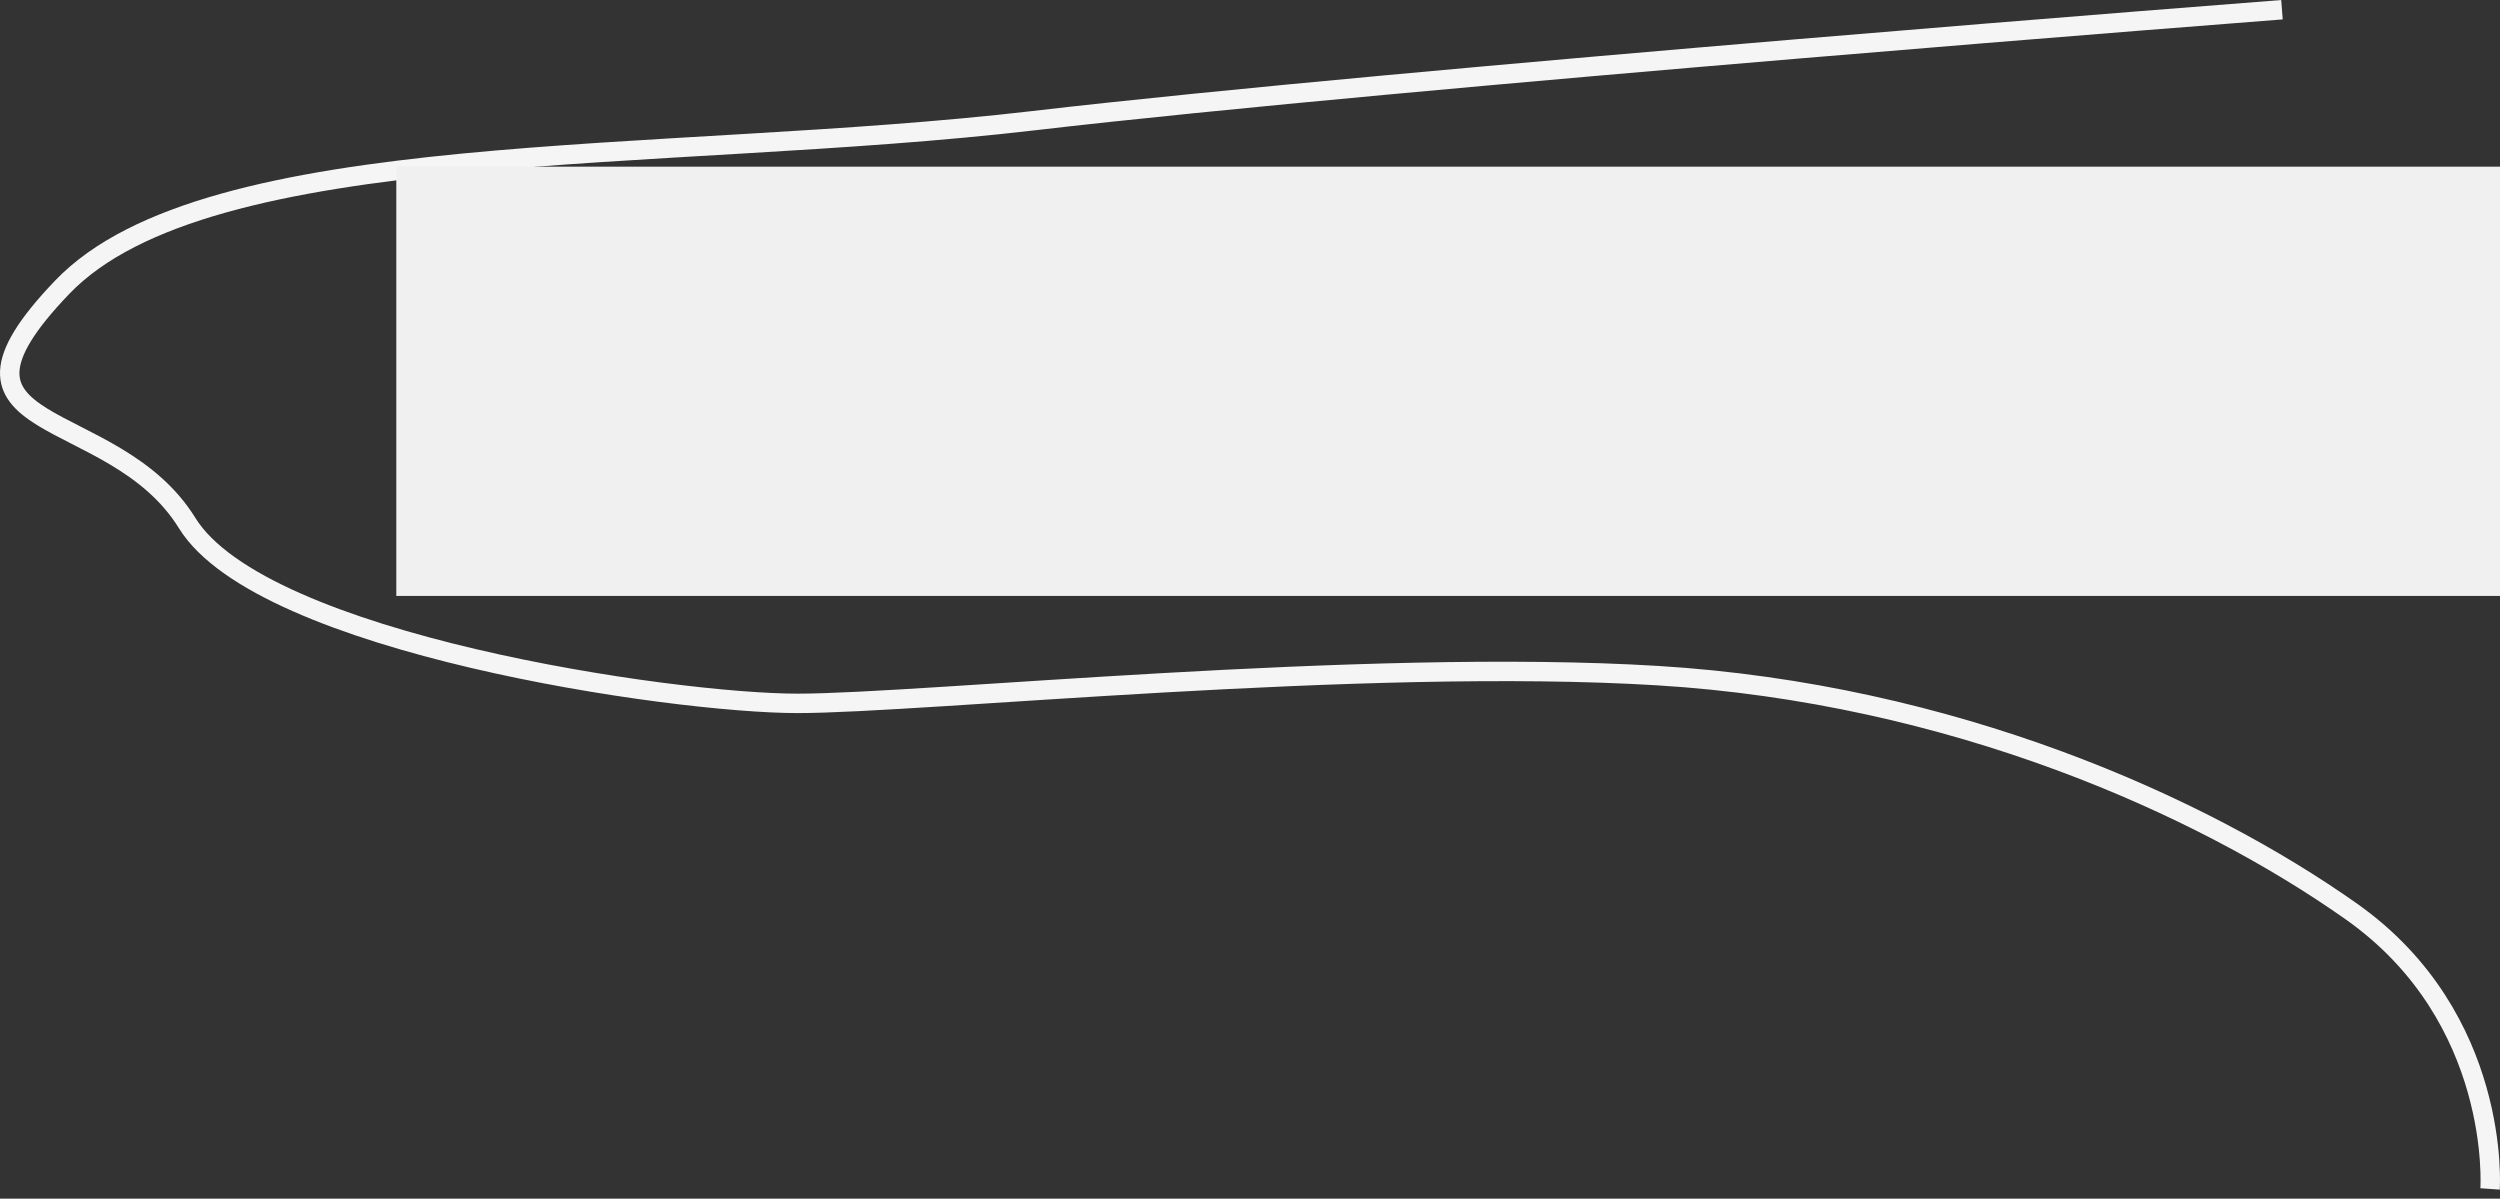 <?xml version="1.0" encoding="UTF-8" standalone="no"?>
<!-- Created with Inkscape (http://www.inkscape.org/) -->

<svg
   xmlns:dc="http://purl.org/dc/elements/1.1/"
   xmlns:cc="http://creativecommons.org/ns#"
   xmlns:rdf="http://www.w3.org/1999/02/22-rdf-syntax-ns#"
   xmlns:svg="http://www.w3.org/2000/svg"
   xmlns="http://www.w3.org/2000/svg"
   xmlns:sodipodi="http://sodipodi.sourceforge.net/DTD/sodipodi-0.dtd"
   xmlns:inkscape="http://www.inkscape.org/namespaces/inkscape"
   width="356.653"
   height="171"
   id="svg2"
   version="1.1"
   inkscape:version="0.48.4 r9939"
   sodipodi:docname="logo.svg"
   inkscape:export-filename="/home/paul/MEGA/Studium/UU/Master_thesis/ninolearn/logo/logo_small.png"
   inkscape:export-xdpi="50.467575"
   inkscape:export-ydpi="50.467575">
  <rect width="100%" height="100%" fill="#333333" stroke="none"/>
  <defs
     id="defs4">
    <linearGradient
       id="linearGradient3815">
      <stop
         style="stop-color:#ff0000;stop-opacity:0.206;"
         offset="0"
         id="stop3817" />
      <stop
         id="stop3909"
         offset="0.44"
         style="stop-color:#ff0000;stop-opacity:1;" />
      <stop
         style="stop-color:#ff0000;stop-opacity:0;"
         offset="1"
         id="stop3819" />
    </linearGradient>
  </defs>
  <sodipodi:namedview
     id="base"
     pagecolor="#ffffff"
     bordercolor="#666666"
     borderopacity="1.0"
     inkscape:pageopacity="0.0"
     inkscape:pageshadow="2"
     inkscape:zoom="1.4"
     inkscape:cx="9.3176886"
     inkscape:cy="39.630179"
     inkscape:document-units="px"
     inkscape:current-layer="layer1"
     showgrid="false"
     inkscape:window-width="1600"
     inkscape:window-height="855"
     inkscape:window-x="0"
     inkscape:window-y="0"
     inkscape:window-maximized="1"
     fit-margin-top="0"
     fit-margin-left="0"
     fit-margin-right="0"
     fit-margin-bottom="0" />
  <g
     inkscape:label="Layer 1"
     inkscape:groupmode="layer"
     id="layer1"
     transform="translate(-200.223,-91.719)">
    <path
       style="fill:none;stroke:#f5f5f5;stroke-width:2.771px;stroke-linecap:butt;stroke-linejoin:miter;stroke-opacity:1"
       d="m 525.771,93.105 c 0,0 -125.15,9.648 -178.125,15.833 -52.975,6.186 -117.748,2.072 -138.542,23.75 -20.793,21.678 7.15,16.393 17.812,33.646 10.663,17.253 69.271,25.729 87.083,25.729 17.812,0 80.753,-6.525 122.708,-3.958 41.955,2.567 77.456,18.468 98.958,33.646 21.502,15.178 19.792,39.583 19.792,39.583"
       id="path2996"
       inkscape:connector-curvature="0"
       sodipodi:nodetypes="czzzzzzc"
       inkscape:transform-center-x="-19.285714"
       inkscape:transform-center-y="43.571429" />
    <flowRoot
       xml:space="preserve"
       id="flowRoot3020"
       style="font-size:11px;font-style:normal;font-variant:normal;font-weight:normal;font-stretch:normal;text-align:start;line-height:125%;letter-spacing:0px;word-spacing:0px;writing-mode:lr-tb;text-anchor:start;fill:#f0f0f0;fill-opacity:1;stroke:none;font-family:TG Pagella Math;-inkscape-font-specification:TG Pagella Math"
       transform="matrix(1.531,0,0,1.531,-53.813,48.452)"><flowRegion
         id="flowRegion3022"><rect
           id="rect3024"
           width="312.857"
           height="40"
           x="202.857"
           y="43.791"
           style="font-size:11px;fill:#f0f0f0;fill-opacity:1" /></flowRegion><flowPara
         id="flowPara3026"
         style="font-size:32px;font-style:normal;font-variant:normal;font-weight:normal;font-stretch:normal;font-family:DejaVu Serif;-inkscape-font-specification:DejaVu Serif;fill:#f0f0f0;fill-opacity:1">NinoLearn</flowPara></flowRoot>  </g>
</svg>
